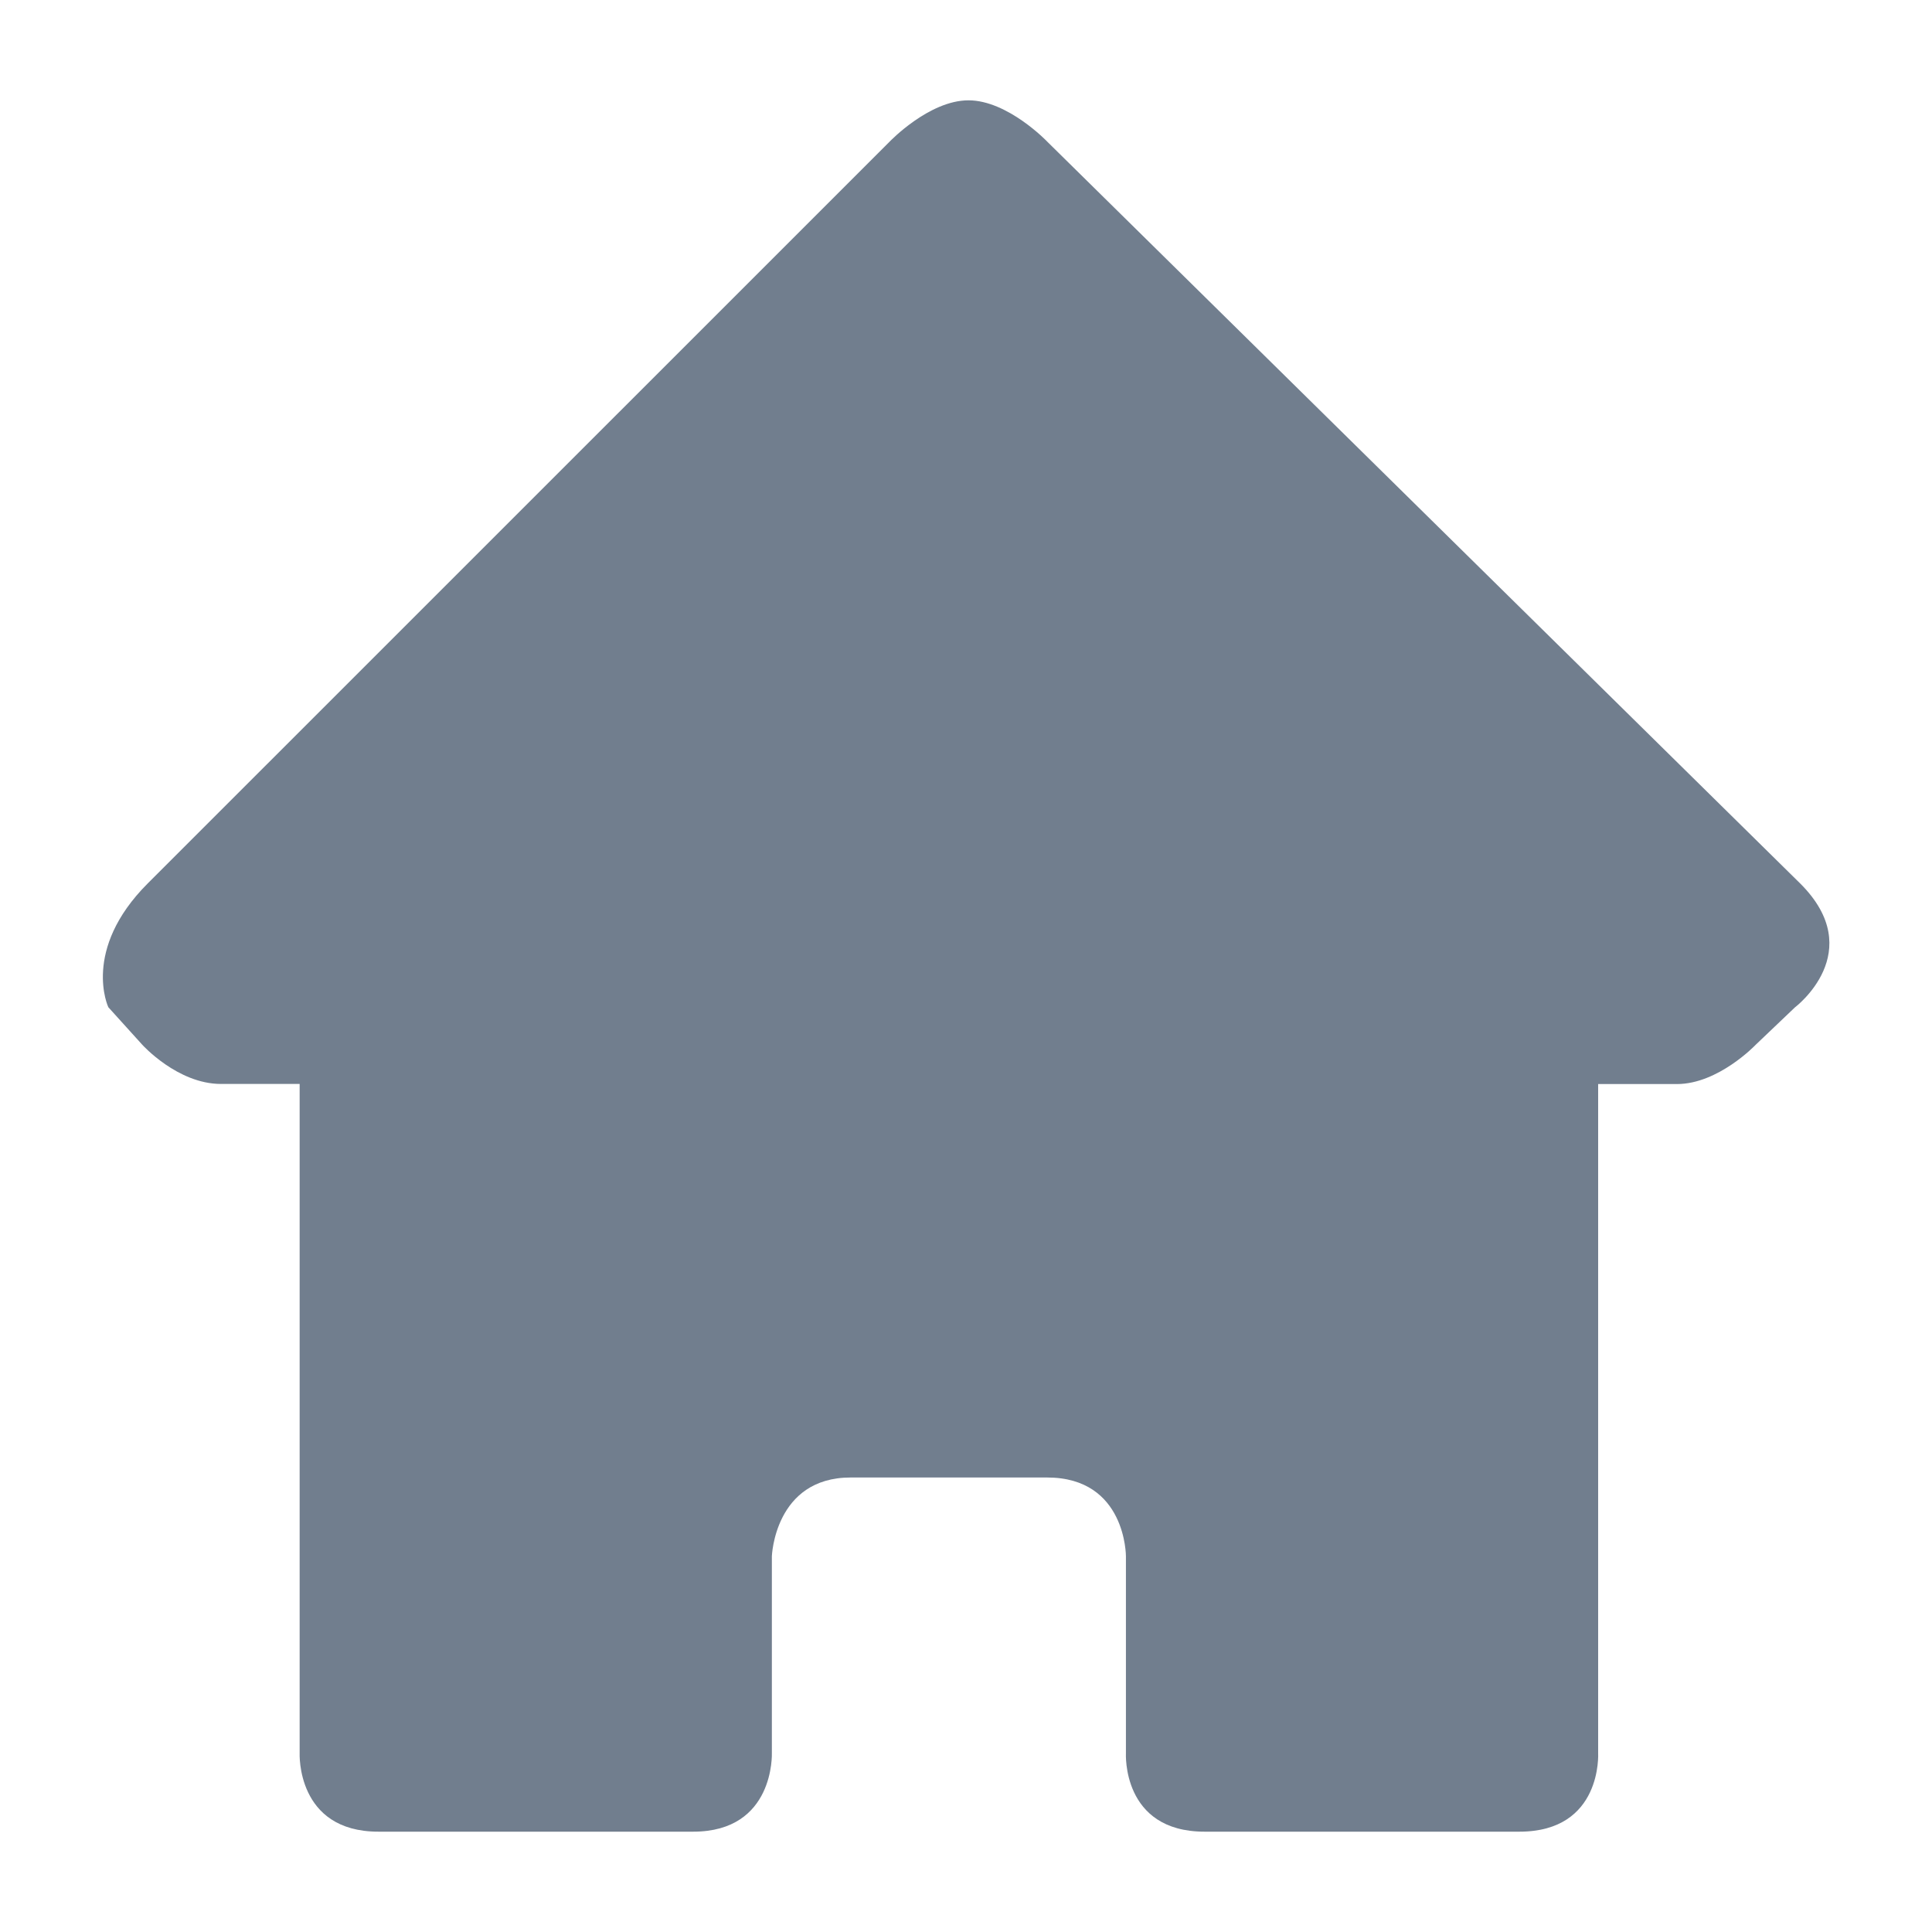 <?xml version="1.0" standalone="no"?><!DOCTYPE svg PUBLIC "-//W3C//DTD SVG 1.1//EN" "http://www.w3.org/Graphics/SVG/1.1/DTD/svg11.dtd"><svg t="1496570405669" class="icon" style="" viewBox="0 0 1024 1024" version="1.1" xmlns="http://www.w3.org/2000/svg" p-id="6116" xmlns:xlink="http://www.w3.org/1999/xlink" width="200" height="200"><defs><style type="text/css"></style></defs><path d="M555.015 75.028c0 0-20.876-21.851-41.696-21.851-20.876 0-41.754 21.851-41.754 21.851s-366.887 366.829-393.327 393.269c-35.157 35.215-20.819 65.555-20.819 65.555l17.951 19.845c0 0 18.698 20.819 41.752 20.819h41.696v354.613c0 0-1.951 41.696 41.752 41.696h166.839c43.359 0 41.696-41.696 41.696-41.696v-104.267c0 0 1.434-41.754 41.752-41.754h104.153c41.925 0 41.754 41.754 41.754 41.754v104.267c0 0-2.351 41.696 41.696 41.696h166.839c44.162 0 41.752-41.696 41.752-41.696v-354.556h41.752c21.966 0 41.754-20.819 41.754-20.819l20.819-19.844c0 0 39.057-29.365 2.868-65.555l-399.234-393.325z" p-id="6117" fill="#717e8e"></path></svg>